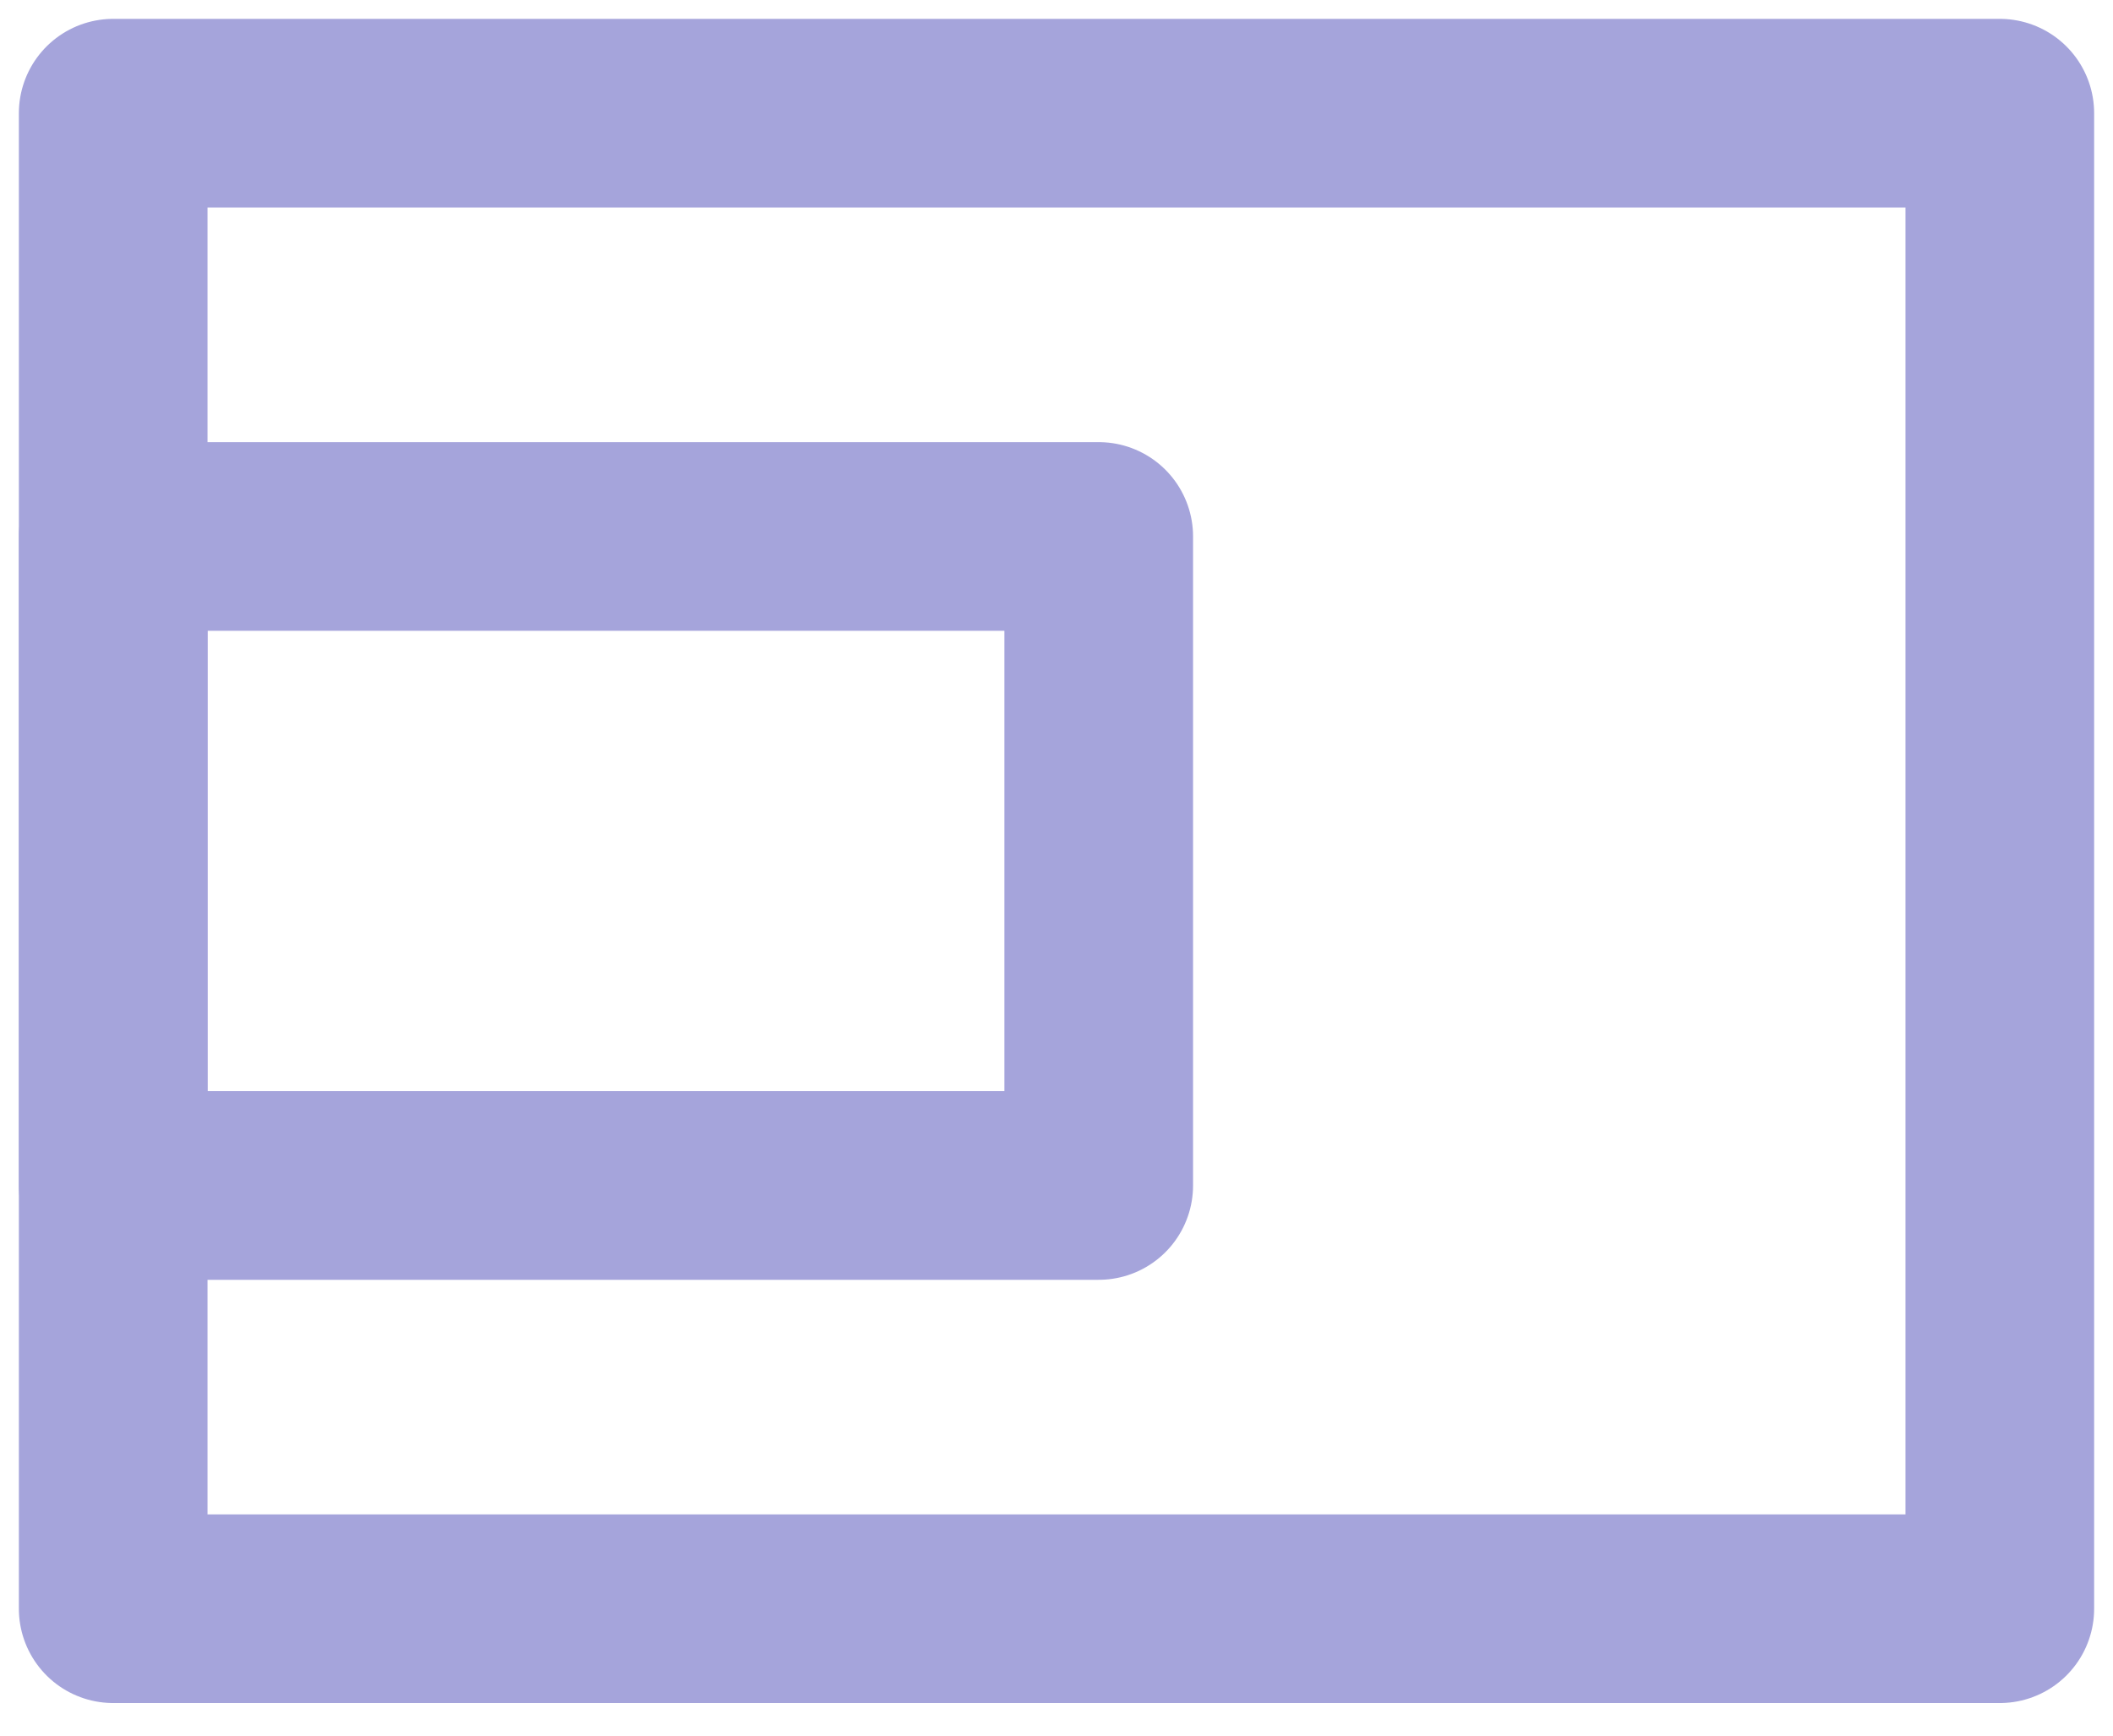 <svg width="56" height="46" viewBox="0 0 56 46" fill="none" xmlns="http://www.w3.org/2000/svg">
<path d="M29.119 14.218H3V31.419H29.119V14.218Z" stroke="#A5A4DB" stroke-width="5" stroke-miterlimit="10" stroke-linecap="round" stroke-linejoin="round"/>
<path d="M53 3H3V42.636H53V3Z" stroke="#A5A4DB" stroke-width="5" stroke-miterlimit="10" stroke-linecap="round" stroke-linejoin="round"/>
</svg>

